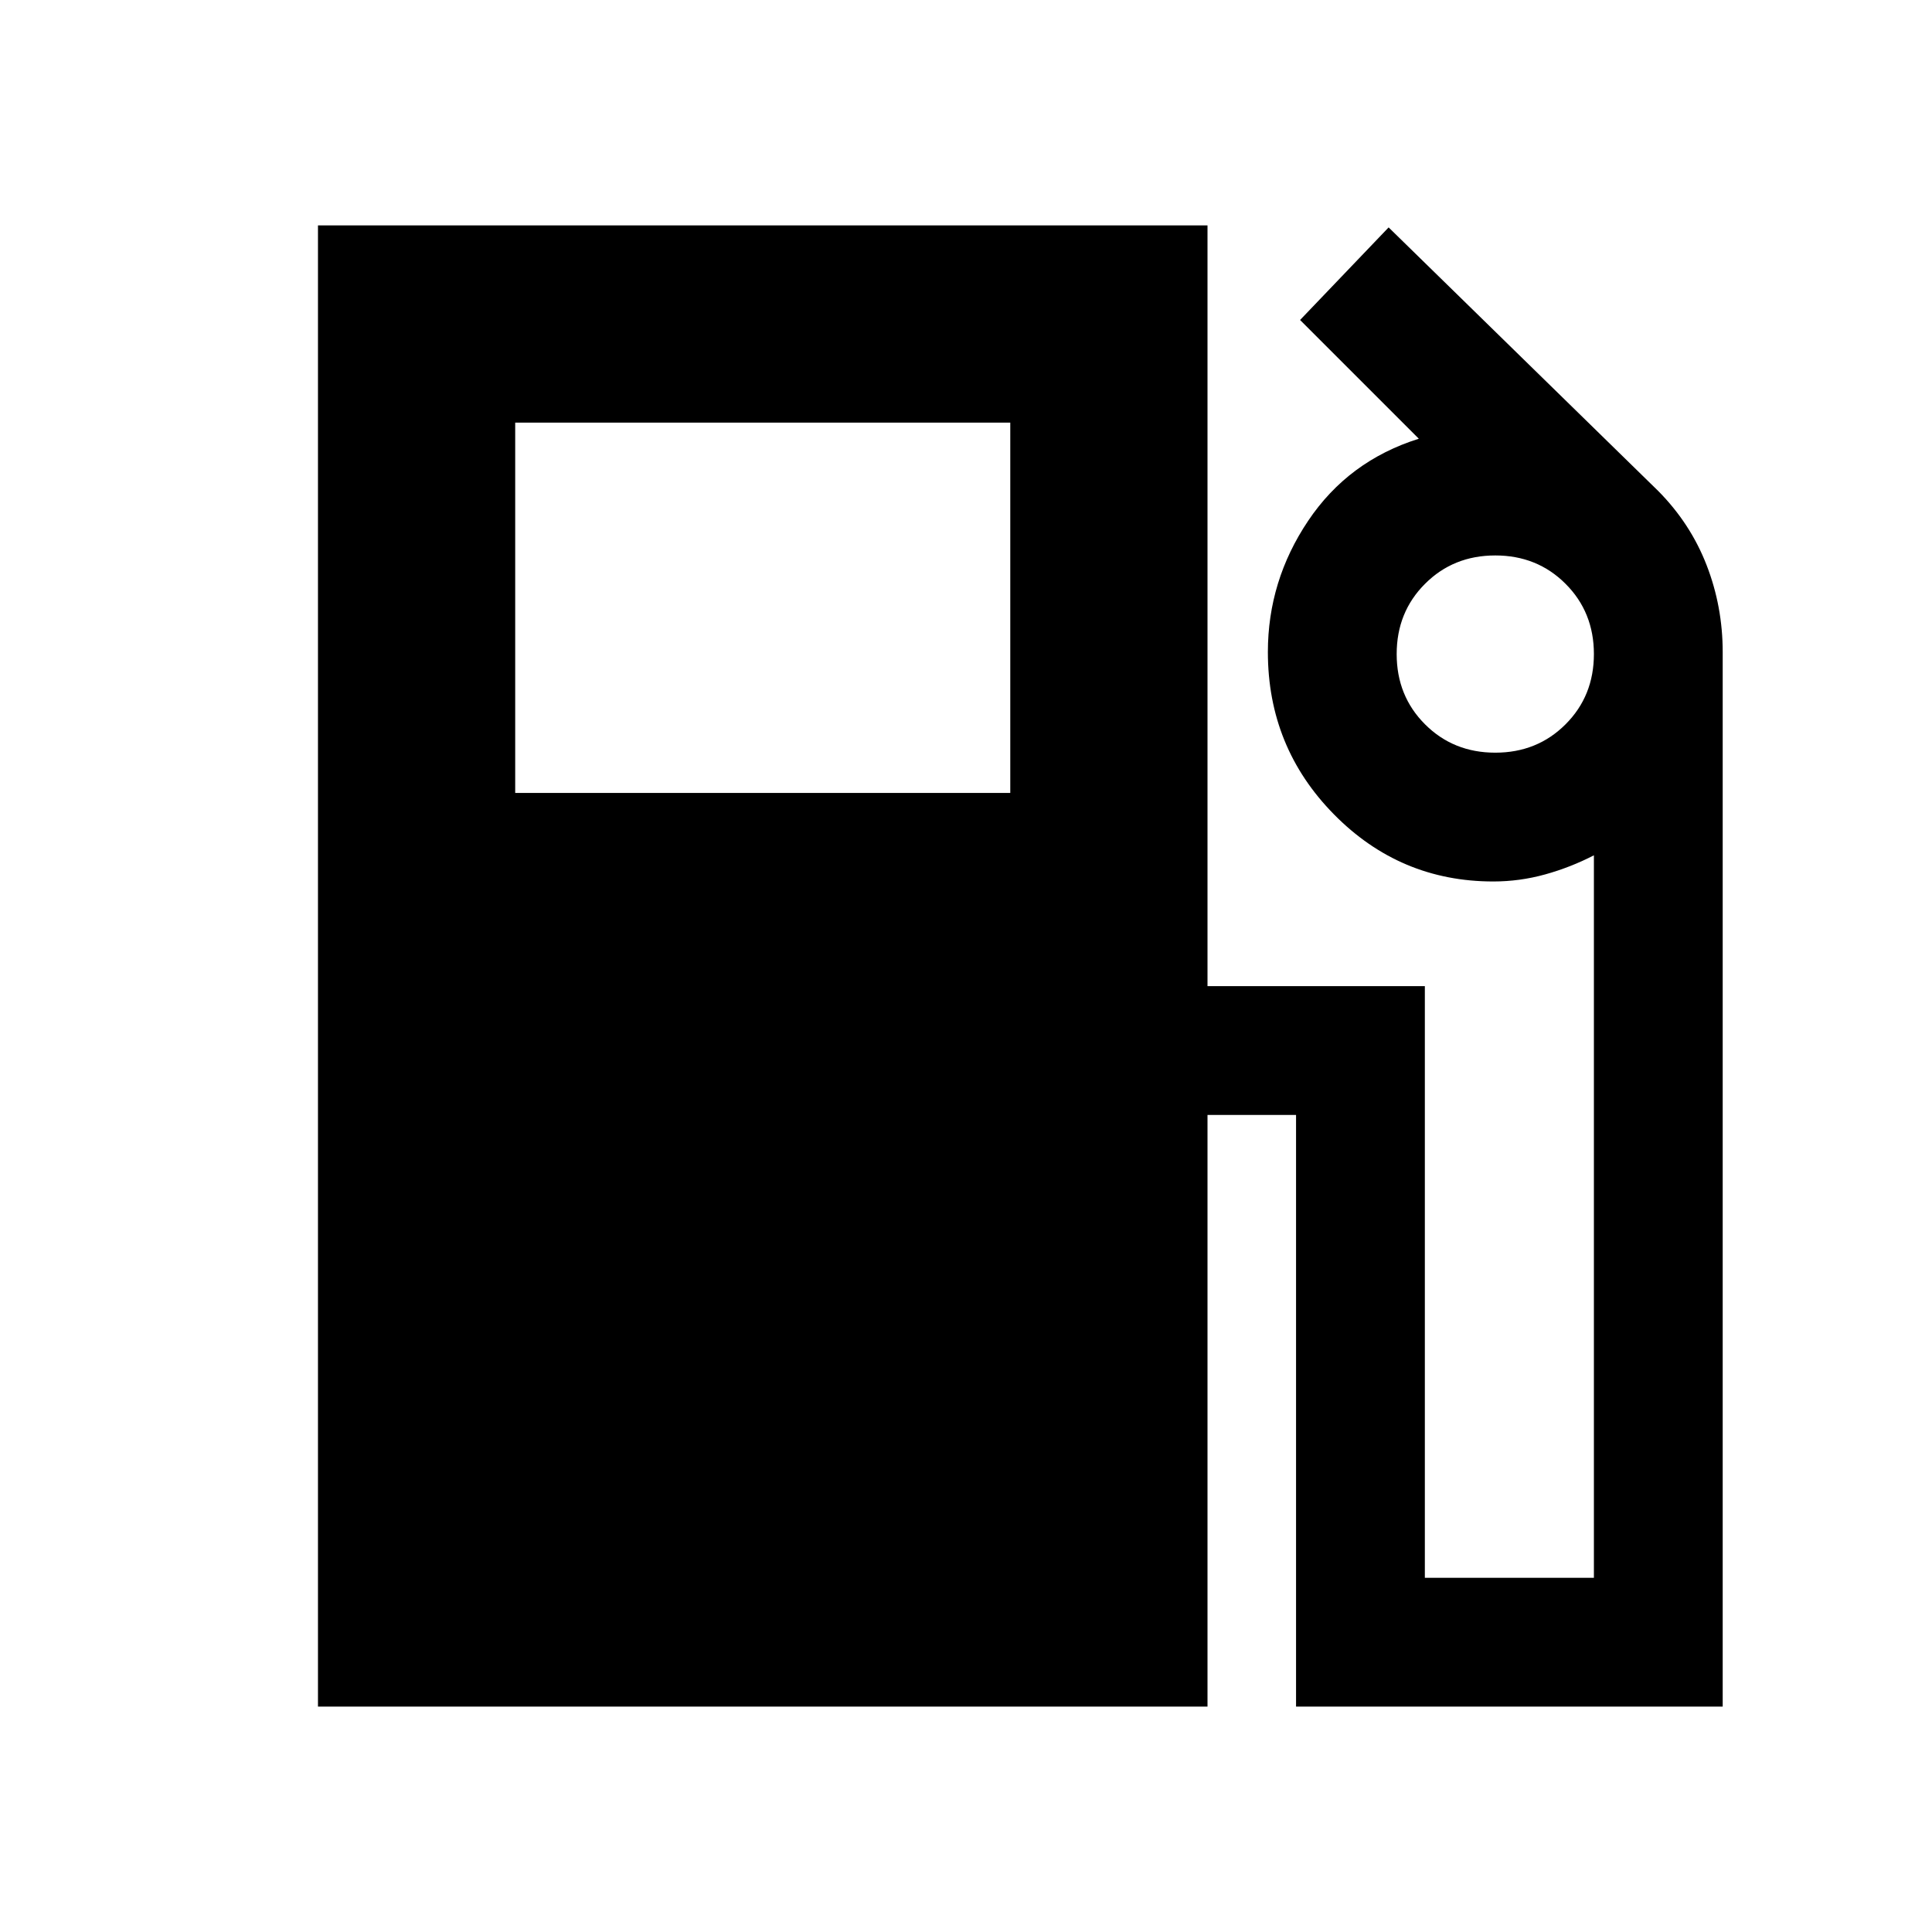 <svg xmlns="http://www.w3.org/2000/svg" height="20" viewBox="0 -960 960 960" width="20"><path d="M158-112v-736h442v378h108v294h84v-359q-11.62 6-24.25 9.5Q755.13-522 742-522q-46.32 0-79.16-33.34Q630-588.68 630-636q0-35.39 20-65.19Q670-731 705-742l-59-59 44-46 134 131q16 16.18 24 36.8 8 20.61 8 43.2v524H644v-294h-44v294H158Zm98-454h246v-184H256v184Zm487-20q20.83 0 34.91-14.09Q792-614.17 792-635t-14.09-34.91Q763.83-684 743-684t-34.91 14.09Q694-655.83 694-635t14.09 34.91Q722.17-586 743-586Z"/></svg>